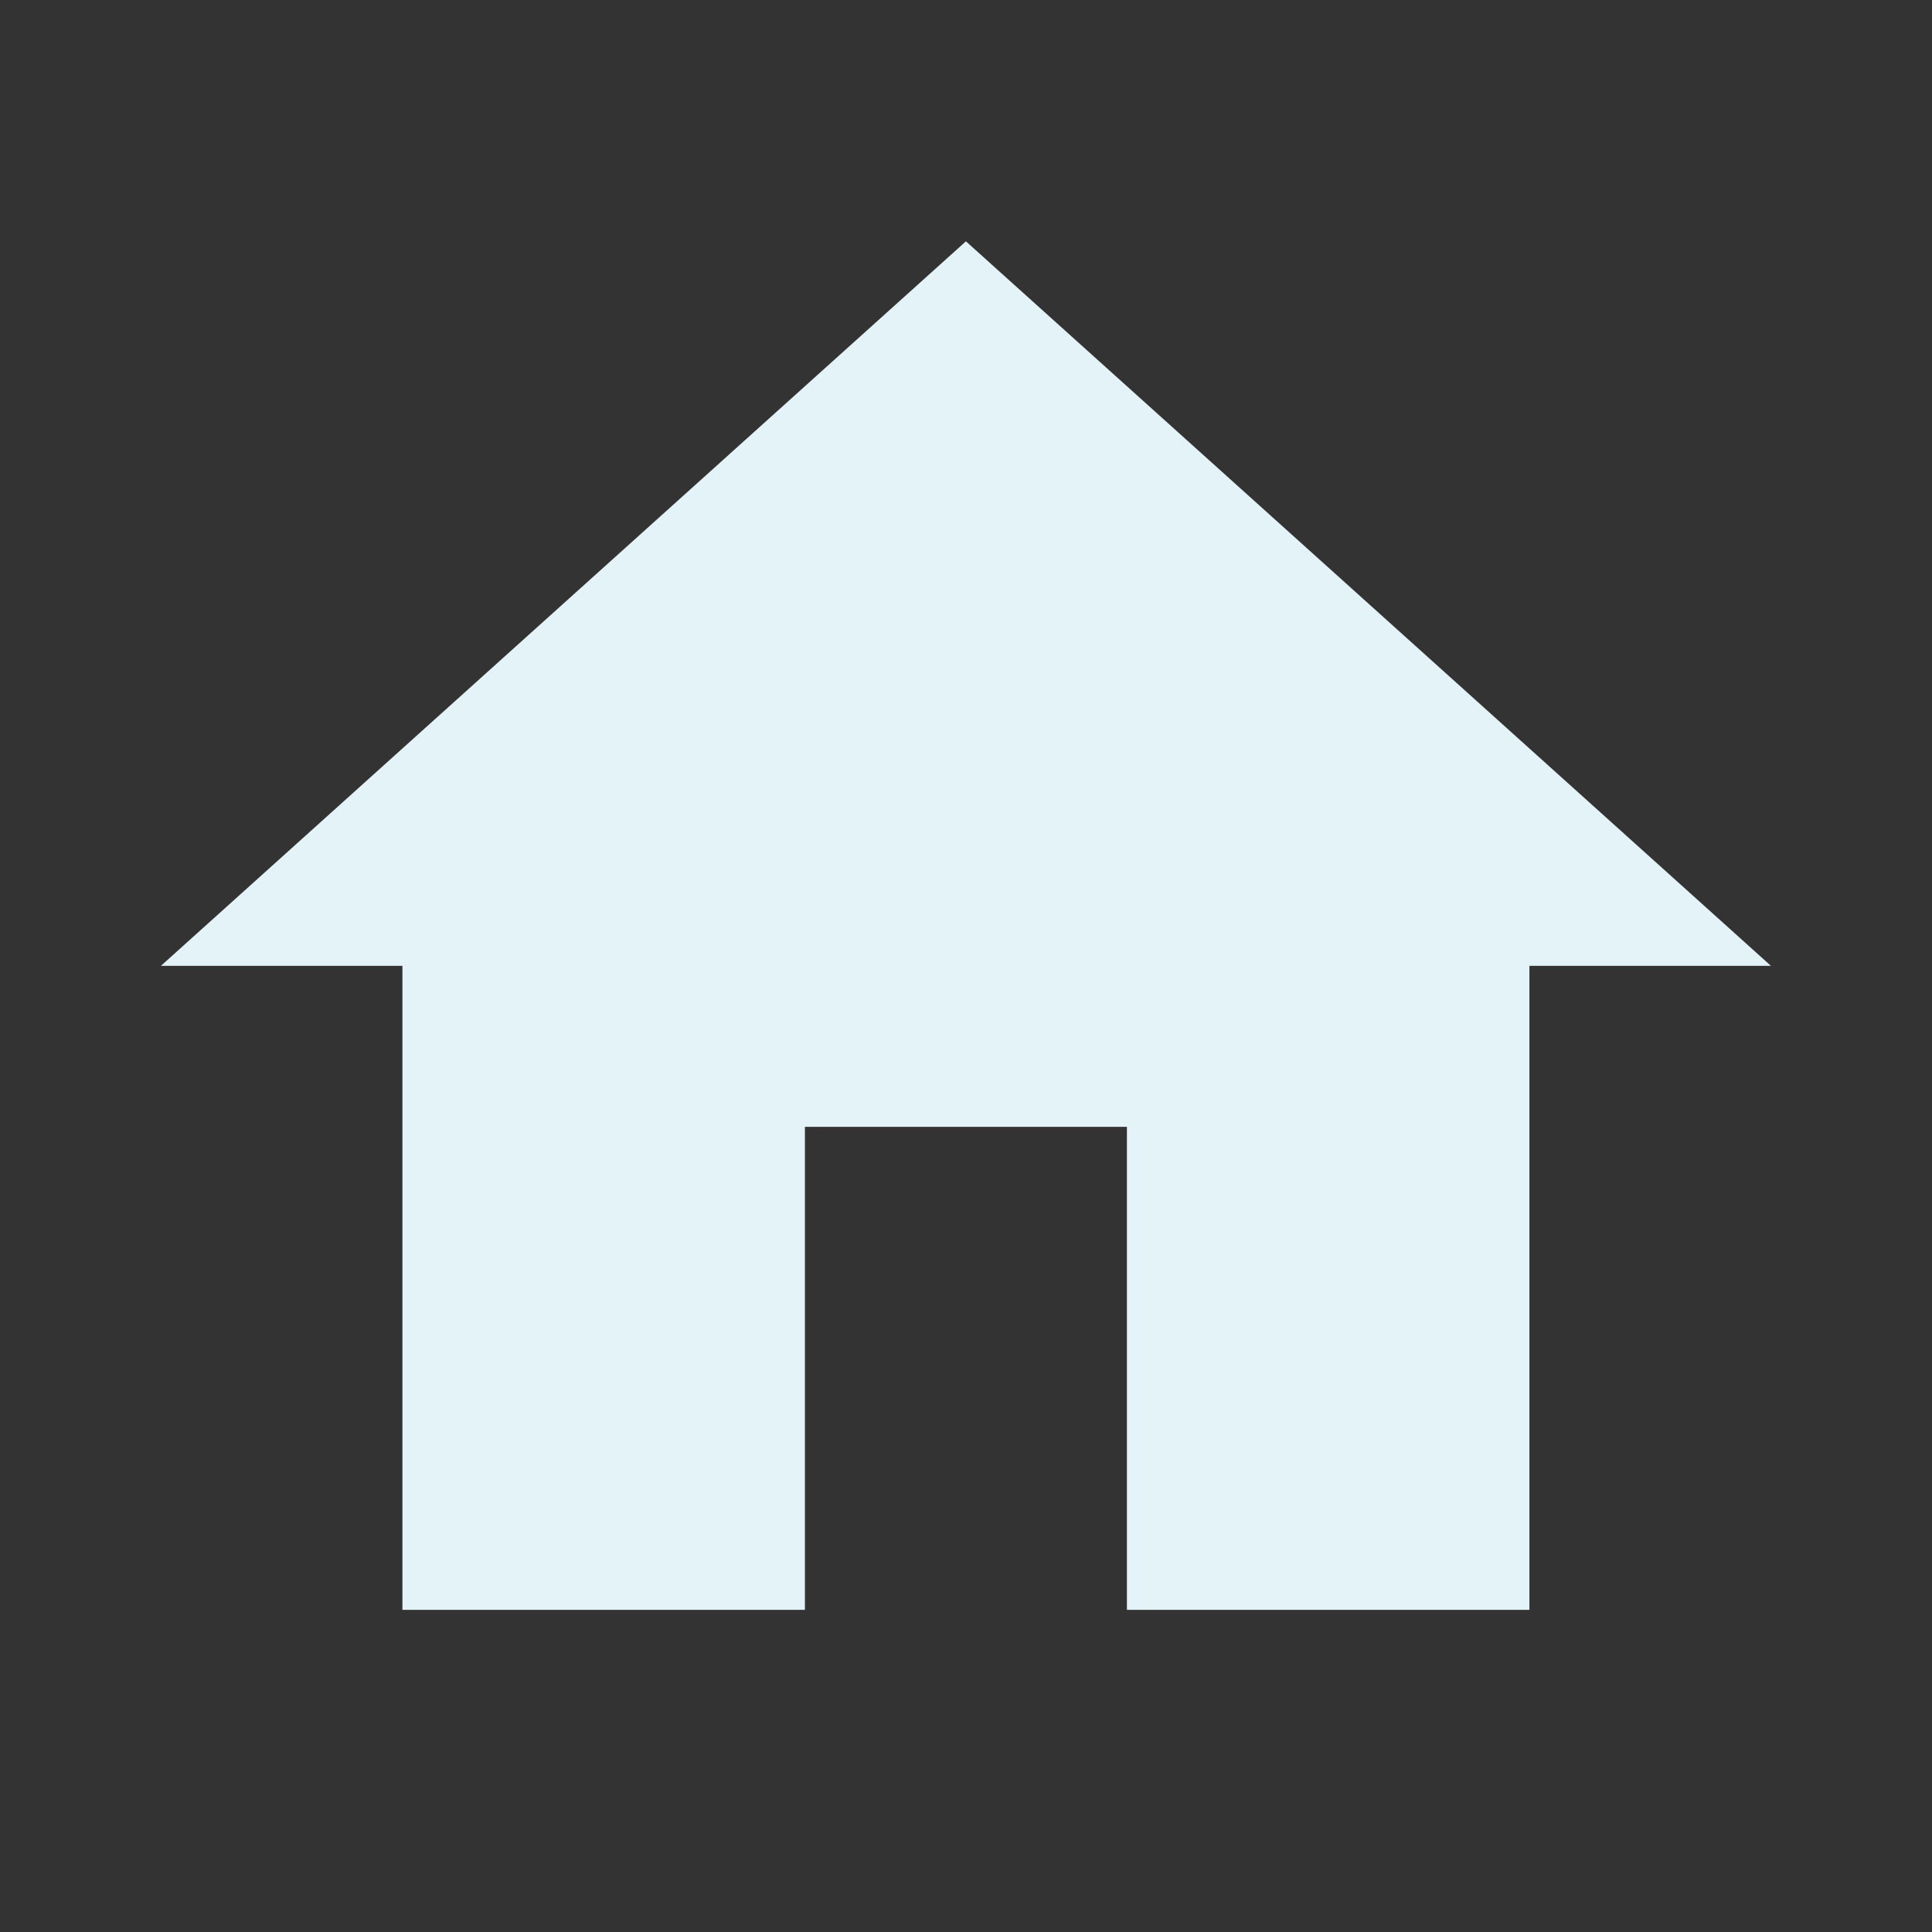 <?xml version="1.0" encoding="utf-8"?>
<!DOCTYPE svg PUBLIC "-//W3C//DTD SVG 1.1//EN" "http://www.w3.org/Graphics/SVG/1.1/DTD/svg11.dtd">
<svg xmlns="http://www.w3.org/2000/svg" xmlns:xlink="http://www.w3.org/1999/xlink" version="1.1" baseProfile="full" width="24" height="24" viewBox="0 0 24.00 24.00" enable-background="new 0 0 24.00 24.00" xml:space="preserve">
	<rect x="0" y="0" width="24.00" height="24.00" fill="#333333" stroke="none"/>
	<path fill="#E4F3F8" fill-opacity="1" stroke-width="0.2" stroke-linejoin="round" d="M 9.999,19.998L 9.999,13.998L 13.999,13.998L 13.999,19.998L 18.999,19.998L 18.999,11.998L 21.999,11.998L 11.999,2.998L 1.999,11.998L 4.999,11.998L 4.999,19.998L 9.999,19.998 Z "/>
</svg>
